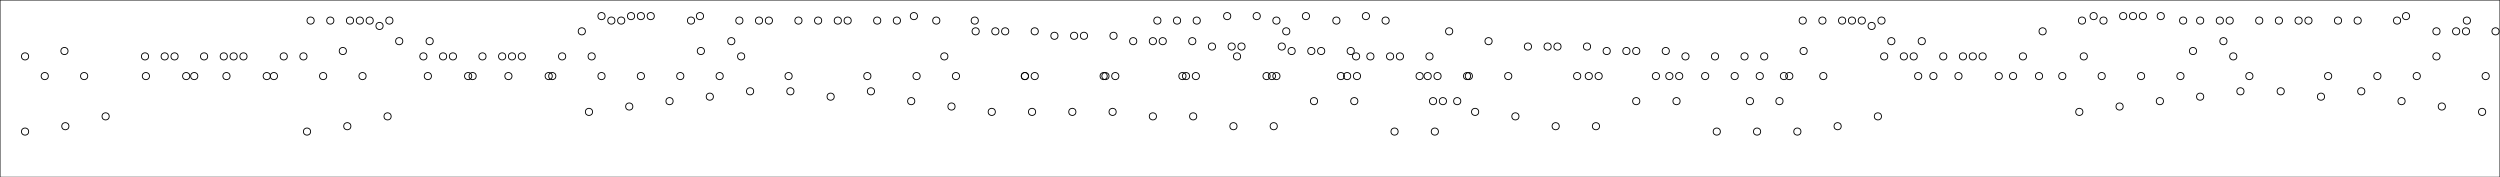 <?xml version="1.0"?>
<!DOCTYPE svg PUBLIC '-//W3C//DTD SVG 1.0//EN'
          'http://www.w3.org/TR/2001/REC-SVG-20010904/DTD/svg10.dtd'>
<svg xmlns:xlink="http://www.w3.org/1999/xlink" style="fill-opacity:1; color-rendering:auto; color-interpolation:auto; text-rendering:auto; stroke:black; stroke-linecap:square; stroke-miterlimit:10; shape-rendering:auto; stroke-opacity:1; fill:black; stroke-dasharray:none; font-weight:normal; stroke-width:1; font-family:'Dialog'; font-style:normal; stroke-linejoin:miter; font-size:12px; stroke-dashoffset:0; image-rendering:auto;" width="2793" height="198" xmlns="http://www.w3.org/2000/svg"
><!--Generated by the Batik Graphics2D SVG Generator--><defs id="genericDefs"
  /><g
  ><g style="stroke-linecap:round;"
    ><circle r="4" style="fill:none;" cx="28" cy="63"
    /></g
    ><g style="stroke-linecap:round;"
    ><circle r="4" style="fill:none;" cx="50" cy="85"
      /><circle r="4" style="fill:none;" cx="72" cy="57"
      /><circle r="4" style="fill:none;" cx="94" cy="85"
      /><circle r="4" style="fill:none;" cx="162" cy="63"
      /><circle r="4" style="fill:none;" cx="184" cy="63"
      /><circle r="4" style="fill:none;" cx="195" cy="63"
      /><circle r="4" style="fill:none;" cx="217" cy="85"
      /><circle r="4" style="fill:none;" cx="228" cy="63"
      /><circle r="4" style="fill:none;" cx="250" cy="63"
      /><circle r="4" style="fill:none;" cx="261" cy="63"
      /><circle r="4" style="fill:none;" cx="272" cy="63"
      /><circle r="4" style="fill:none;" cx="306" cy="85"
      /><circle r="4" style="fill:none;" cx="317" cy="63"
      /><circle r="4" style="fill:none;" cx="339" cy="63"
      /><circle r="4" style="fill:none;" cx="361" cy="85"
      /><circle r="4" style="fill:none;" cx="383" cy="57"
      /><circle r="4" style="fill:none;" cx="405" cy="85"
      /><circle r="4" style="fill:none;" cx="473" cy="63"
      /><circle r="4" style="fill:none;" cx="495" cy="63"
      /><circle r="4" style="fill:none;" cx="506" cy="63"
      /><circle r="4" style="fill:none;" cx="528" cy="85"
      /><circle r="4" style="fill:none;" cx="539" cy="63"
      /><circle r="4" style="fill:none;" cx="561" cy="63"
      /><circle r="4" style="fill:none;" cx="572" cy="63"
      /><circle r="4" style="fill:none;" cx="583" cy="63"
      /><circle r="4" style="fill:none;" cx="617" cy="85"
      /><circle r="4" style="fill:none;" cx="628" cy="63"
      /><circle r="4" style="fill:none;" cx="650" cy="35"
      /><circle r="4" style="fill:none;" cx="672" cy="85"
      /><circle r="4" style="fill:none;" cx="694" cy="23"
      /><circle r="4" style="fill:none;" cx="716" cy="85"
      /><circle r="4" style="fill:none;" cx="760" cy="85"
      /><circle r="4" style="fill:none;" cx="782" cy="18"
      /><circle r="4" style="fill:none;" cx="804" cy="85"
      /><circle r="4" style="fill:none;" cx="826" cy="23"
      /><circle r="4" style="fill:none;" cx="848" cy="23"
      /><circle r="4" style="fill:none;" cx="859" cy="23"
      /><circle r="4" style="fill:none;" cx="881" cy="85"
      /><circle r="4" style="fill:none;" cx="892" cy="23"
      /><circle r="4" style="fill:none;" cx="914" cy="23"
      /><circle r="4" style="fill:none;" cx="936" cy="23"
      /><circle r="4" style="fill:none;" cx="947" cy="23"
      /><circle r="4" style="fill:none;" cx="969" cy="85"
      /><circle r="4" style="fill:none;" cx="980" cy="23"
      /><circle r="4" style="fill:none;" cx="1002" cy="23"
      /><circle r="4" style="fill:none;" cx="1024" cy="85"
      /><circle r="4" style="fill:none;" cx="1046" cy="23"
      /><circle r="4" style="fill:none;" cx="1068" cy="85"
      /><circle r="4" style="fill:none;" cx="1090" cy="35"
      /><circle r="4" style="fill:none;" cx="1112" cy="35"
      /><circle r="4" style="fill:none;" cx="1123" cy="35"
      /><circle r="4" style="fill:none;" cx="1145" cy="85"
      /><circle r="4" style="fill:none;" cx="1156" cy="35"
      /><circle r="4" style="fill:none;" cx="1178" cy="40"
      /><circle r="4" style="fill:none;" cx="1200" cy="40"
      /><circle r="4" style="fill:none;" cx="1211" cy="40"
      /><circle r="4" style="fill:none;" cx="1233" cy="85"
      /><circle r="4" style="fill:none;" cx="1244" cy="40"
      /><circle r="4" style="fill:none;" cx="1266" cy="46"
      /><circle r="4" style="fill:none;" cx="1288" cy="46"
      /><circle r="4" style="fill:none;" cx="1299" cy="46"
      /><circle r="4" style="fill:none;" cx="1321" cy="85"
      /><circle r="4" style="fill:none;" cx="1332" cy="46"
      /><circle r="4" style="fill:none;" cx="1354" cy="52"
      /><circle r="4" style="fill:none;" cx="1376" cy="52"
      /><circle r="4" style="fill:none;" cx="1387" cy="52"
      /><circle r="4" style="fill:none;" cx="1421" cy="85"
      /><circle r="4" style="fill:none;" cx="1432" cy="52"
      /><circle r="4" style="fill:none;" cx="1443" cy="57"
      /><circle r="4" style="fill:none;" cx="1465" cy="57"
      /><circle r="4" style="fill:none;" cx="1476" cy="57"
      /><circle r="4" style="fill:none;" cx="1498" cy="85"
      /><circle r="4" style="fill:none;" cx="1509" cy="57"
      /><circle r="4" style="fill:none;" cx="1531" cy="63"
      /><circle r="4" style="fill:none;" cx="1553" cy="63"
      /><circle r="4" style="fill:none;" cx="1564" cy="63"
      /><circle r="4" style="fill:none;" cx="1586" cy="85"
      /><circle r="4" style="fill:none;" cx="1597" cy="63"
      /><circle r="4" style="fill:none;" cx="1619" cy="35"
      /><circle r="4" style="fill:none;" cx="1641" cy="85"
      /><circle r="4" style="fill:none;" cx="1663" cy="46"
      /><circle r="4" style="fill:none;" cx="1685" cy="85"
      /><circle r="4" style="fill:none;" cx="1707" cy="52"
      /><circle r="4" style="fill:none;" cx="1729" cy="52"
      /><circle r="4" style="fill:none;" cx="1740" cy="52"
      /><circle r="4" style="fill:none;" cx="1762" cy="85"
      /><circle r="4" style="fill:none;" cx="1773" cy="52"
      /><circle r="4" style="fill:none;" cx="1795" cy="57"
      /><circle r="4" style="fill:none;" cx="1817" cy="57"
      /><circle r="4" style="fill:none;" cx="1828" cy="57"
      /><circle r="4" style="fill:none;" cx="1850" cy="85"
      /><circle r="4" style="fill:none;" cx="1861" cy="57"
      /><circle r="4" style="fill:none;" cx="1883" cy="63"
      /><circle r="4" style="fill:none;" cx="1905" cy="85"
      /><circle r="4" style="fill:none;" cx="1916" cy="63"
      /><circle r="4" style="fill:none;" cx="1938" cy="85"
      /><circle r="4" style="fill:none;" cx="1949" cy="63"
      /><circle r="4" style="fill:none;" cx="1971" cy="63"
      /><circle r="4" style="fill:none;" cx="1993" cy="85"
      /><circle r="4" style="fill:none;" cx="2015" cy="57"
      /><circle r="4" style="fill:none;" cx="2037" cy="85"
      /><circle r="4" style="fill:none;" cx="2105" cy="63"
      /><circle r="4" style="fill:none;" cx="2127" cy="63"
      /><circle r="4" style="fill:none;" cx="2138" cy="63"
      /><circle r="4" style="fill:none;" cx="2160" cy="85"
      /><circle r="4" style="fill:none;" cx="2171" cy="63"
      /><circle r="4" style="fill:none;" cx="2193" cy="63"
      /><circle r="4" style="fill:none;" cx="2204" cy="63"
      /><circle r="4" style="fill:none;" cx="2215" cy="63"
      /><circle r="4" style="fill:none;" cx="2249" cy="85"
      /><circle r="4" style="fill:none;" cx="2260" cy="63"
      /><circle r="4" style="fill:none;" cx="2282" cy="35"
      /><circle r="4" style="fill:none;" cx="2304" cy="85"
      /><circle r="4" style="fill:none;" cx="2326" cy="23"
      /><circle r="4" style="fill:none;" cx="2348" cy="85"
      /><circle r="4" style="fill:none;" cx="2392" cy="85"
      /><circle r="4" style="fill:none;" cx="2414" cy="18"
      /><circle r="4" style="fill:none;" cx="2436" cy="85"
      /><circle r="4" style="fill:none;" cx="2458" cy="23"
      /><circle r="4" style="fill:none;" cx="2480" cy="23"
      /><circle r="4" style="fill:none;" cx="2491" cy="23"
      /><circle r="4" style="fill:none;" cx="2513" cy="85"
      /><circle r="4" style="fill:none;" cx="2524" cy="23"
      /><circle r="4" style="fill:none;" cx="2546" cy="23"
      /><circle r="4" style="fill:none;" cx="2568" cy="23"
      /><circle r="4" style="fill:none;" cx="2579" cy="23"
      /><circle r="4" style="fill:none;" cx="2601" cy="85"
      /><circle r="4" style="fill:none;" cx="2612" cy="23"
      /><circle r="4" style="fill:none;" cx="2634" cy="23"
      /><circle r="4" style="fill:none;" cx="2656" cy="85"
      /><circle r="4" style="fill:none;" cx="2678" cy="23"
      /><circle r="4" style="fill:none;" cx="2700" cy="85"
      /><circle r="4" style="fill:none;" cx="2722" cy="35"
      /><circle r="4" style="fill:none;" cx="2744" cy="35"
      /><circle r="4" style="fill:none;" cx="2755" cy="35"
      /><circle r="4" style="fill:none;" cx="2777" cy="85"
      /><circle r="4" style="fill:none;" cx="2788" cy="35"
      /><circle r="4" style="fill:none;" cx="28" cy="147"
      /><circle r="4" style="fill:none;" cx="73" cy="141"
      /><circle r="4" style="fill:none;" cx="118" cy="130"
      /><circle r="4" style="fill:none;" cx="163" cy="85"
      /><circle r="4" style="fill:none;" cx="208" cy="85"
      /><circle r="4" style="fill:none;" cx="253" cy="85"
      /><circle r="4" style="fill:none;" cx="298" cy="85"
      /><circle r="4" style="fill:none;" cx="343" cy="147"
      /><circle r="4" style="fill:none;" cx="388" cy="141"
      /><circle r="4" style="fill:none;" cx="433" cy="130"
      /><circle r="4" style="fill:none;" cx="478" cy="85"
      /><circle r="4" style="fill:none;" cx="523" cy="85"
      /><circle r="4" style="fill:none;" cx="568" cy="85"
      /><circle r="4" style="fill:none;" cx="613" cy="85"
      /><circle r="4" style="fill:none;" cx="658" cy="125"
      /><circle r="4" style="fill:none;" cx="703" cy="119"
      /><circle r="4" style="fill:none;" cx="748" cy="113"
      /><circle r="4" style="fill:none;" cx="793" cy="108"
      /><circle r="4" style="fill:none;" cx="838" cy="102"
      /><circle r="4" style="fill:none;" cx="883" cy="102"
      /><circle r="4" style="fill:none;" cx="928" cy="108"
      /><circle r="4" style="fill:none;" cx="973" cy="102"
      /><circle r="4" style="fill:none;" cx="1018" cy="113"
      /><circle r="4" style="fill:none;" cx="1063" cy="119"
      /><circle r="4" style="fill:none;" cx="1108" cy="125"
      /><circle r="4" style="fill:none;" cx="1153" cy="125"
      /><circle r="4" style="fill:none;" cx="1198" cy="125"
      /><circle r="4" style="fill:none;" cx="1243" cy="125"
      /><circle r="4" style="fill:none;" cx="1288" cy="130"
      /><circle r="4" style="fill:none;" cx="1333" cy="130"
      /><circle r="4" style="fill:none;" cx="1378" cy="141"
      /><circle r="4" style="fill:none;" cx="1423" cy="141"
      /><circle r="4" style="fill:none;" cx="1468" cy="113"
      /><circle r="4" style="fill:none;" cx="1513" cy="113"
      /><circle r="4" style="fill:none;" cx="1558" cy="147"
      /><circle r="4" style="fill:none;" cx="1603" cy="147"
      /><circle r="4" style="fill:none;" cx="1648" cy="125"
      /><circle r="4" style="fill:none;" cx="1693" cy="130"
      /><circle r="4" style="fill:none;" cx="1738" cy="141"
      /><circle r="4" style="fill:none;" cx="1783" cy="141"
      /><circle r="4" style="fill:none;" cx="1828" cy="113"
      /><circle r="4" style="fill:none;" cx="1873" cy="113"
      /><circle r="4" style="fill:none;" cx="1918" cy="147"
      /><circle r="4" style="fill:none;" cx="1963" cy="147"
      /><circle r="4" style="fill:none;" cx="2008" cy="147"
      /><circle r="4" style="fill:none;" cx="2053" cy="141"
      /><circle r="4" style="fill:none;" cx="2098" cy="130"
      /><circle r="4" style="fill:none;" cx="2143" cy="85"
      /><circle r="4" style="fill:none;" cx="2188" cy="85"
      /><circle r="4" style="fill:none;" cx="2233" cy="85"
      /><circle r="4" style="fill:none;" cx="2278" cy="85"
      /><circle r="4" style="fill:none;" cx="2323" cy="125"
      /><circle r="4" style="fill:none;" cx="2368" cy="119"
      /><circle r="4" style="fill:none;" cx="2413" cy="113"
      /><circle r="4" style="fill:none;" cx="2458" cy="108"
      /><circle r="4" style="fill:none;" cx="2503" cy="102"
      /><circle r="4" style="fill:none;" cx="2548" cy="102"
      /><circle r="4" style="fill:none;" cx="2593" cy="108"
      /><circle r="4" style="fill:none;" cx="2638" cy="102"
      /><circle r="4" style="fill:none;" cx="2683" cy="113"
      /><circle r="4" style="fill:none;" cx="2728" cy="119"
      /><circle r="4" style="fill:none;" cx="2773" cy="125"
      /><circle r="4" style="fill:none;" cx="347" cy="23"
      /><circle r="4" style="fill:none;" cx="369" cy="23"
      /><circle r="4" style="fill:none;" cx="391" cy="23"
      /><circle r="4" style="fill:none;" cx="402" cy="23"
      /><circle r="4" style="fill:none;" cx="413" cy="23"
      /><circle r="4" style="fill:none;" cx="424" cy="29"
      /><circle r="4" style="fill:none;" cx="435" cy="23"
      /><circle r="4" style="fill:none;" cx="446" cy="46"
      /><circle r="4" style="fill:none;" cx="480" cy="46"
      /><circle r="4" style="fill:none;" cx="661" cy="63"
      /><circle r="4" style="fill:none;" cx="672" cy="18"
      /><circle r="4" style="fill:none;" cx="683" cy="23"
      /><circle r="4" style="fill:none;" cx="705" cy="18"
      /><circle r="4" style="fill:none;" cx="716" cy="18"
      /><circle r="4" style="fill:none;" cx="727" cy="18"
      /><circle r="4" style="fill:none;" cx="772" cy="23"
      /><circle r="4" style="fill:none;" cx="783" cy="57"
      /><circle r="4" style="fill:none;" cx="817" cy="46"
      /><circle r="4" style="fill:none;" cx="828" cy="63"
      /><circle r="4" style="fill:none;" cx="1021" cy="18"
      /><circle r="4" style="fill:none;" cx="1055" cy="63"
      /><circle r="4" style="fill:none;" cx="1089" cy="23"
      /><circle r="4" style="fill:none;" cx="1293" cy="23"
      /><circle r="4" style="fill:none;" cx="1315" cy="23"
      /><circle r="4" style="fill:none;" cx="1337" cy="23"
      /><circle r="4" style="fill:none;" cx="1371" cy="18"
      /><circle r="4" style="fill:none;" cx="1382" cy="63"
      /><circle r="4" style="fill:none;" cx="1404" cy="18"
      /><circle r="4" style="fill:none;" cx="1426" cy="23"
      /><circle r="4" style="fill:none;" cx="1437" cy="35"
      /><circle r="4" style="fill:none;" cx="1459" cy="18"
      /><circle r="4" style="fill:none;" cx="1493" cy="23"
      /><circle r="4" style="fill:none;" cx="1515" cy="63"
      /><circle r="4" style="fill:none;" cx="1526" cy="18"
      /><circle r="4" style="fill:none;" cx="1548" cy="23"
      /><circle r="4" style="fill:none;" cx="2014" cy="23"
      /><circle r="4" style="fill:none;" cx="2036" cy="23"
      /><circle r="4" style="fill:none;" cx="2058" cy="23"
      /><circle r="4" style="fill:none;" cx="2069" cy="23"
      /><circle r="4" style="fill:none;" cx="2080" cy="23"
      /><circle r="4" style="fill:none;" cx="2091" cy="29"
      /><circle r="4" style="fill:none;" cx="2102" cy="23"
      /><circle r="4" style="fill:none;" cx="2113" cy="46"
      /><circle r="4" style="fill:none;" cx="2147" cy="46"
      /><circle r="4" style="fill:none;" cx="2328" cy="63"
      /><circle r="4" style="fill:none;" cx="2339" cy="18"
      /><circle r="4" style="fill:none;" cx="2350" cy="23"
      /><circle r="4" style="fill:none;" cx="2372" cy="18"
      /><circle r="4" style="fill:none;" cx="2383" cy="18"
      /><circle r="4" style="fill:none;" cx="2394" cy="18"
      /><circle r="4" style="fill:none;" cx="2439" cy="23"
      /><circle r="4" style="fill:none;" cx="2450" cy="57"
      /><circle r="4" style="fill:none;" cx="2484" cy="46"
      /><circle r="4" style="fill:none;" cx="2495" cy="63"
      /><circle r="4" style="fill:none;" cx="2688" cy="18"
      /><circle r="4" style="fill:none;" cx="2722" cy="63"
      /><circle r="4" style="fill:none;" cx="2756" cy="23"
      /><circle r="4" style="fill:none;" cx="1145" cy="85"
      /><circle r="4" style="fill:none;" cx="1156" cy="85"
      /><circle r="4" style="fill:none;" cx="1235" cy="85"
      /><circle r="4" style="fill:none;" cx="1246" cy="85"
      /><circle r="4" style="fill:none;" cx="1325" cy="85"
      /><circle r="4" style="fill:none;" cx="1336" cy="85"
      /><circle r="4" style="fill:none;" cx="1415" cy="85"
      /><circle r="4" style="fill:none;" cx="1426" cy="85"
      /><circle r="4" style="fill:none;" cx="1505" cy="85"
      /><circle r="4" style="fill:none;" cx="1516" cy="85"
      /><circle r="4" style="fill:none;" cx="1595" cy="85"
      /><circle r="4" style="fill:none;" cx="1606" cy="85"
      /><circle r="4" style="fill:none;" cx="1628" cy="113"
      /><circle r="4" style="fill:none;" cx="1639" cy="85"
      /><circle r="4" style="fill:none;" cx="1775" cy="85"
      /><circle r="4" style="fill:none;" cx="1786" cy="85"
      /><circle r="4" style="fill:none;" cx="1865" cy="85"
      /><circle r="4" style="fill:none;" cx="1876" cy="85"
      /><circle r="4" style="fill:none;" cx="1955" cy="113"
      /><circle r="4" style="fill:none;" cx="1966" cy="85"
      /><circle r="4" style="fill:none;" cx="1988" cy="113"
      /><circle r="4" style="fill:none;" cx="1999" cy="85"
      /><circle r="4" style="fill:none;" cx="1601" cy="113"
      /><circle r="4" style="fill:none;" cx="1612" cy="113"
      /><rect x="0" width="2793" height="198" y="0" style="fill:none;"
    /></g
  ></g
></svg
>
